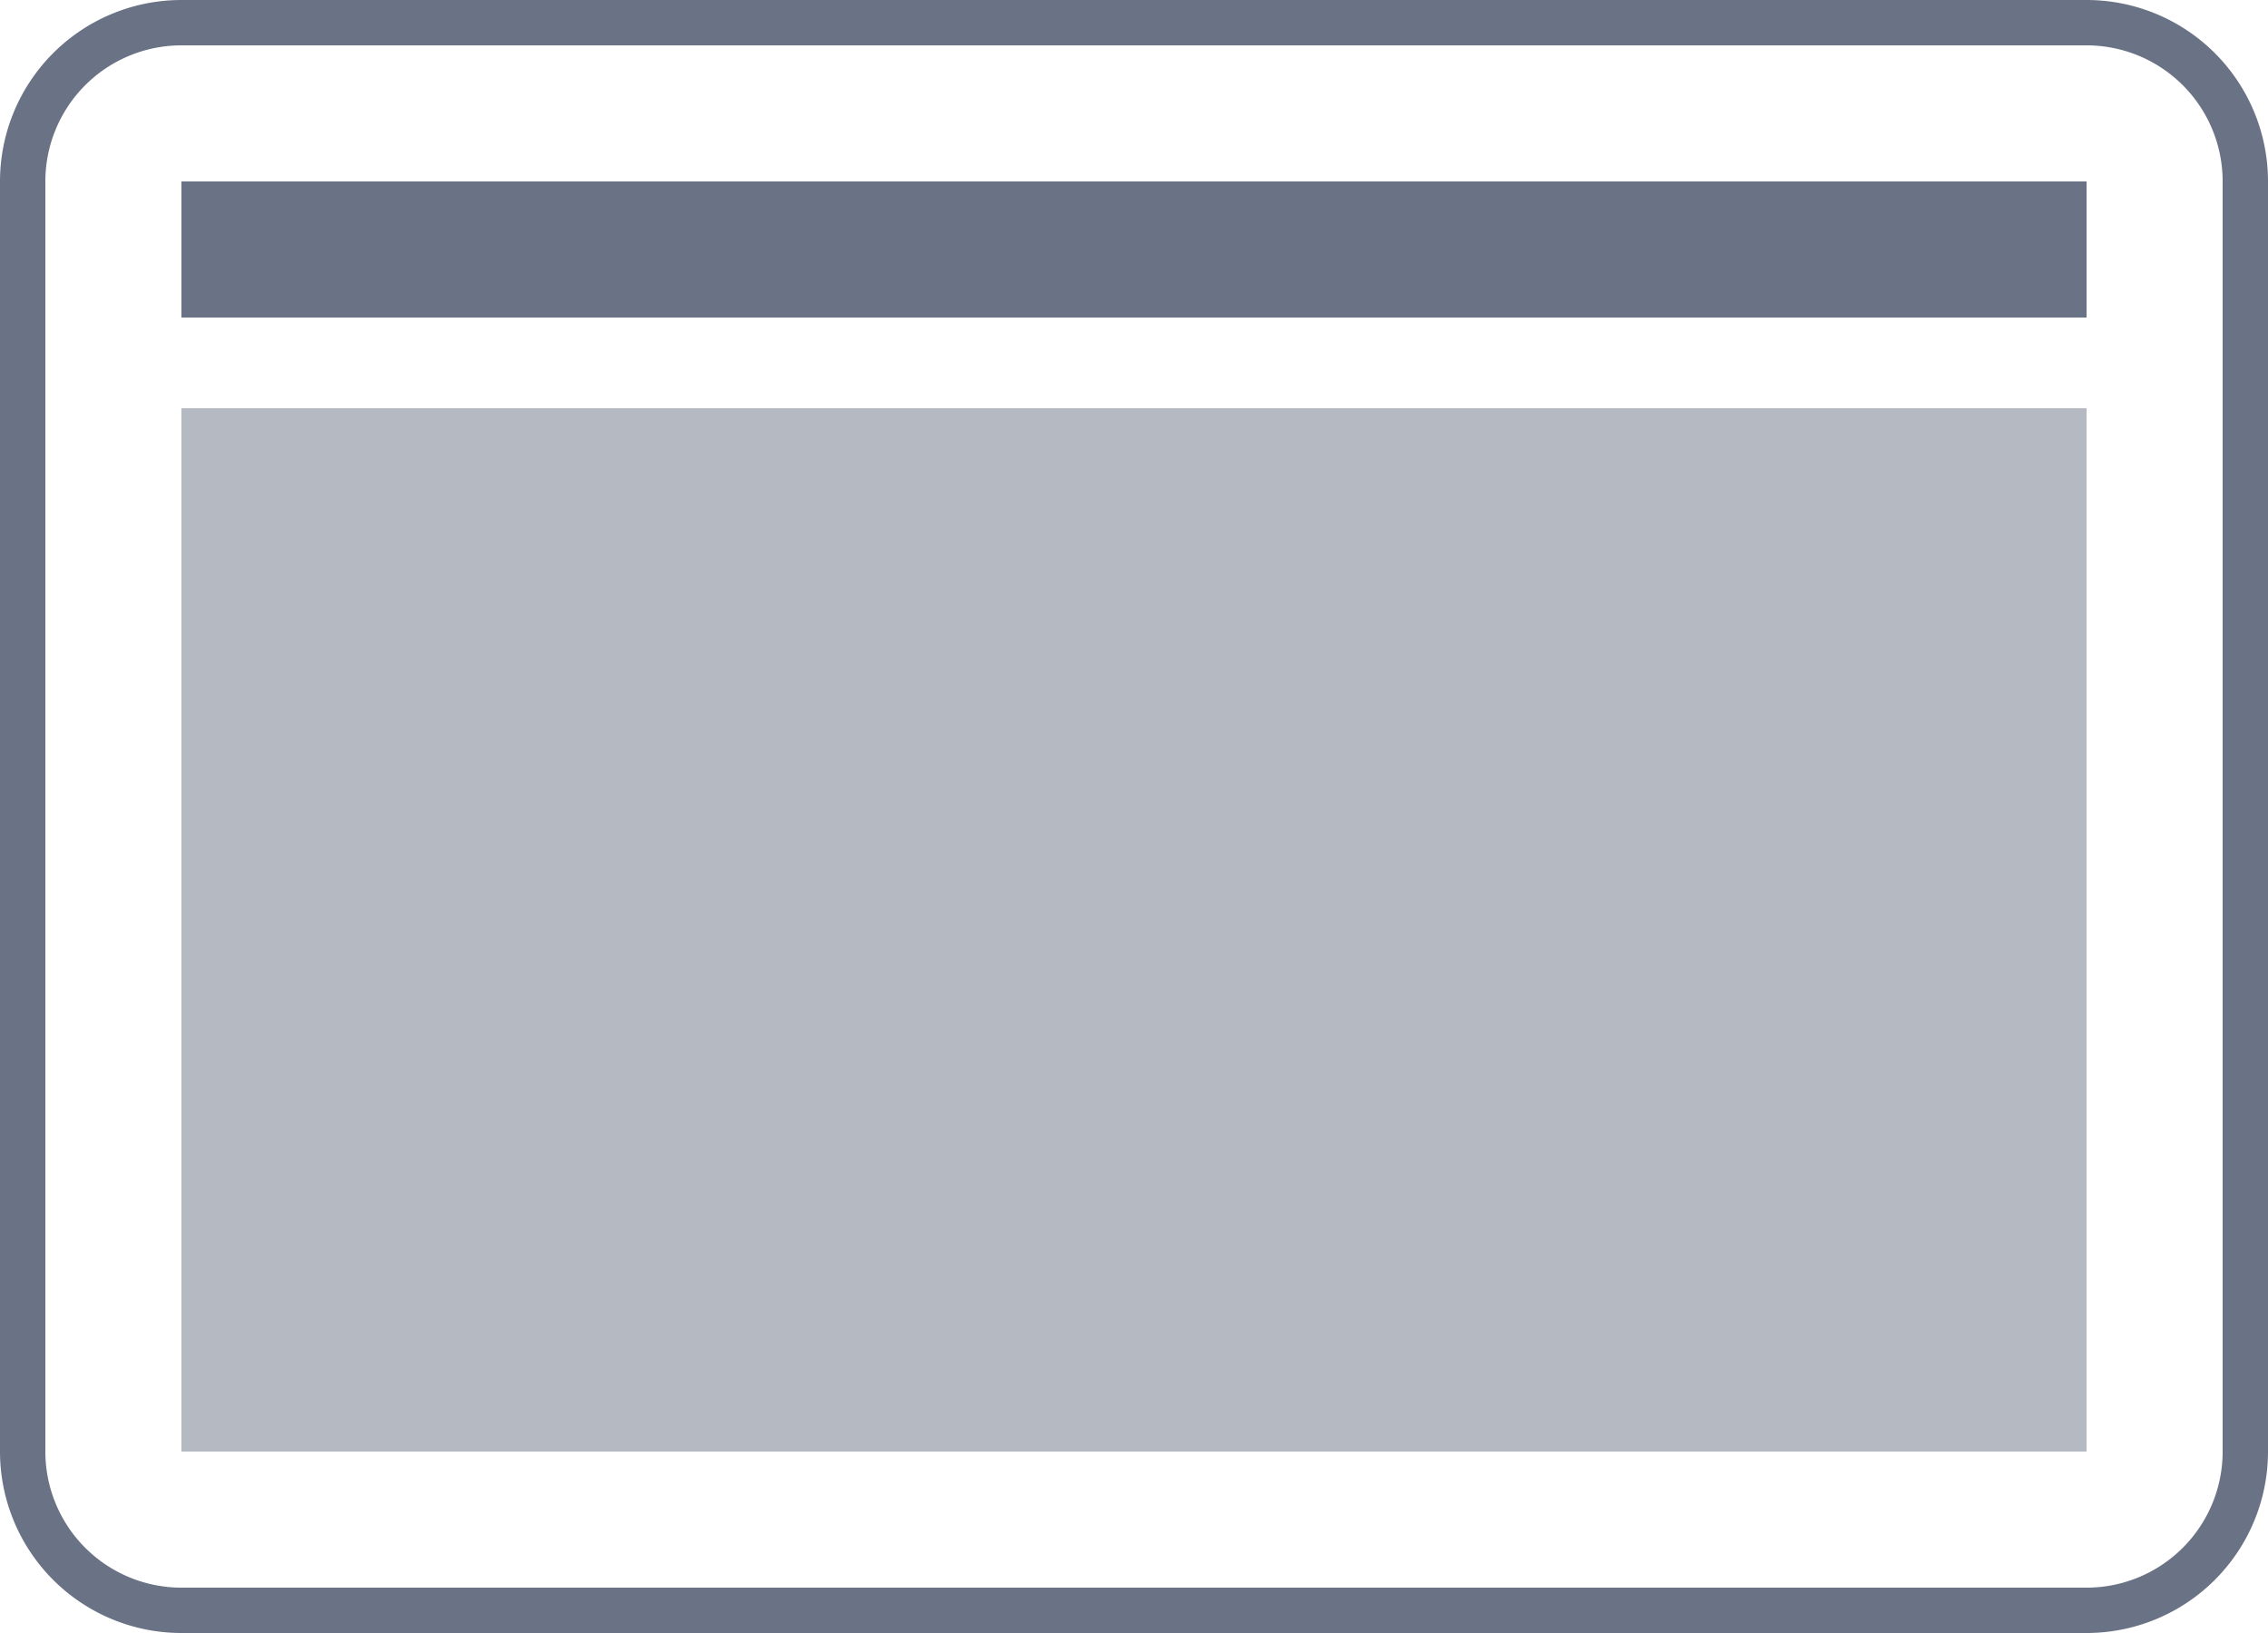 <svg width="50" height="36" xmlns="http://www.w3.org/2000/svg"><g fill="#6A7385" fill-rule="evenodd"><path d="M4 0h42a4 4 0 014 4v28a4 4 0 01-4 4H4a4 4 0 01-4-4V4a4 4 0 014-4zm0 1a3 3 0 00-3 3v28a3 3 0 003 3h42a3 3 0 003-3V4a3 3 0 00-3-3H4z" fill-rule="nonzero"/><path d="M4 4h42v3H4z"/><path opacity=".499" d="M4 9h42v23H4z"/></g></svg>